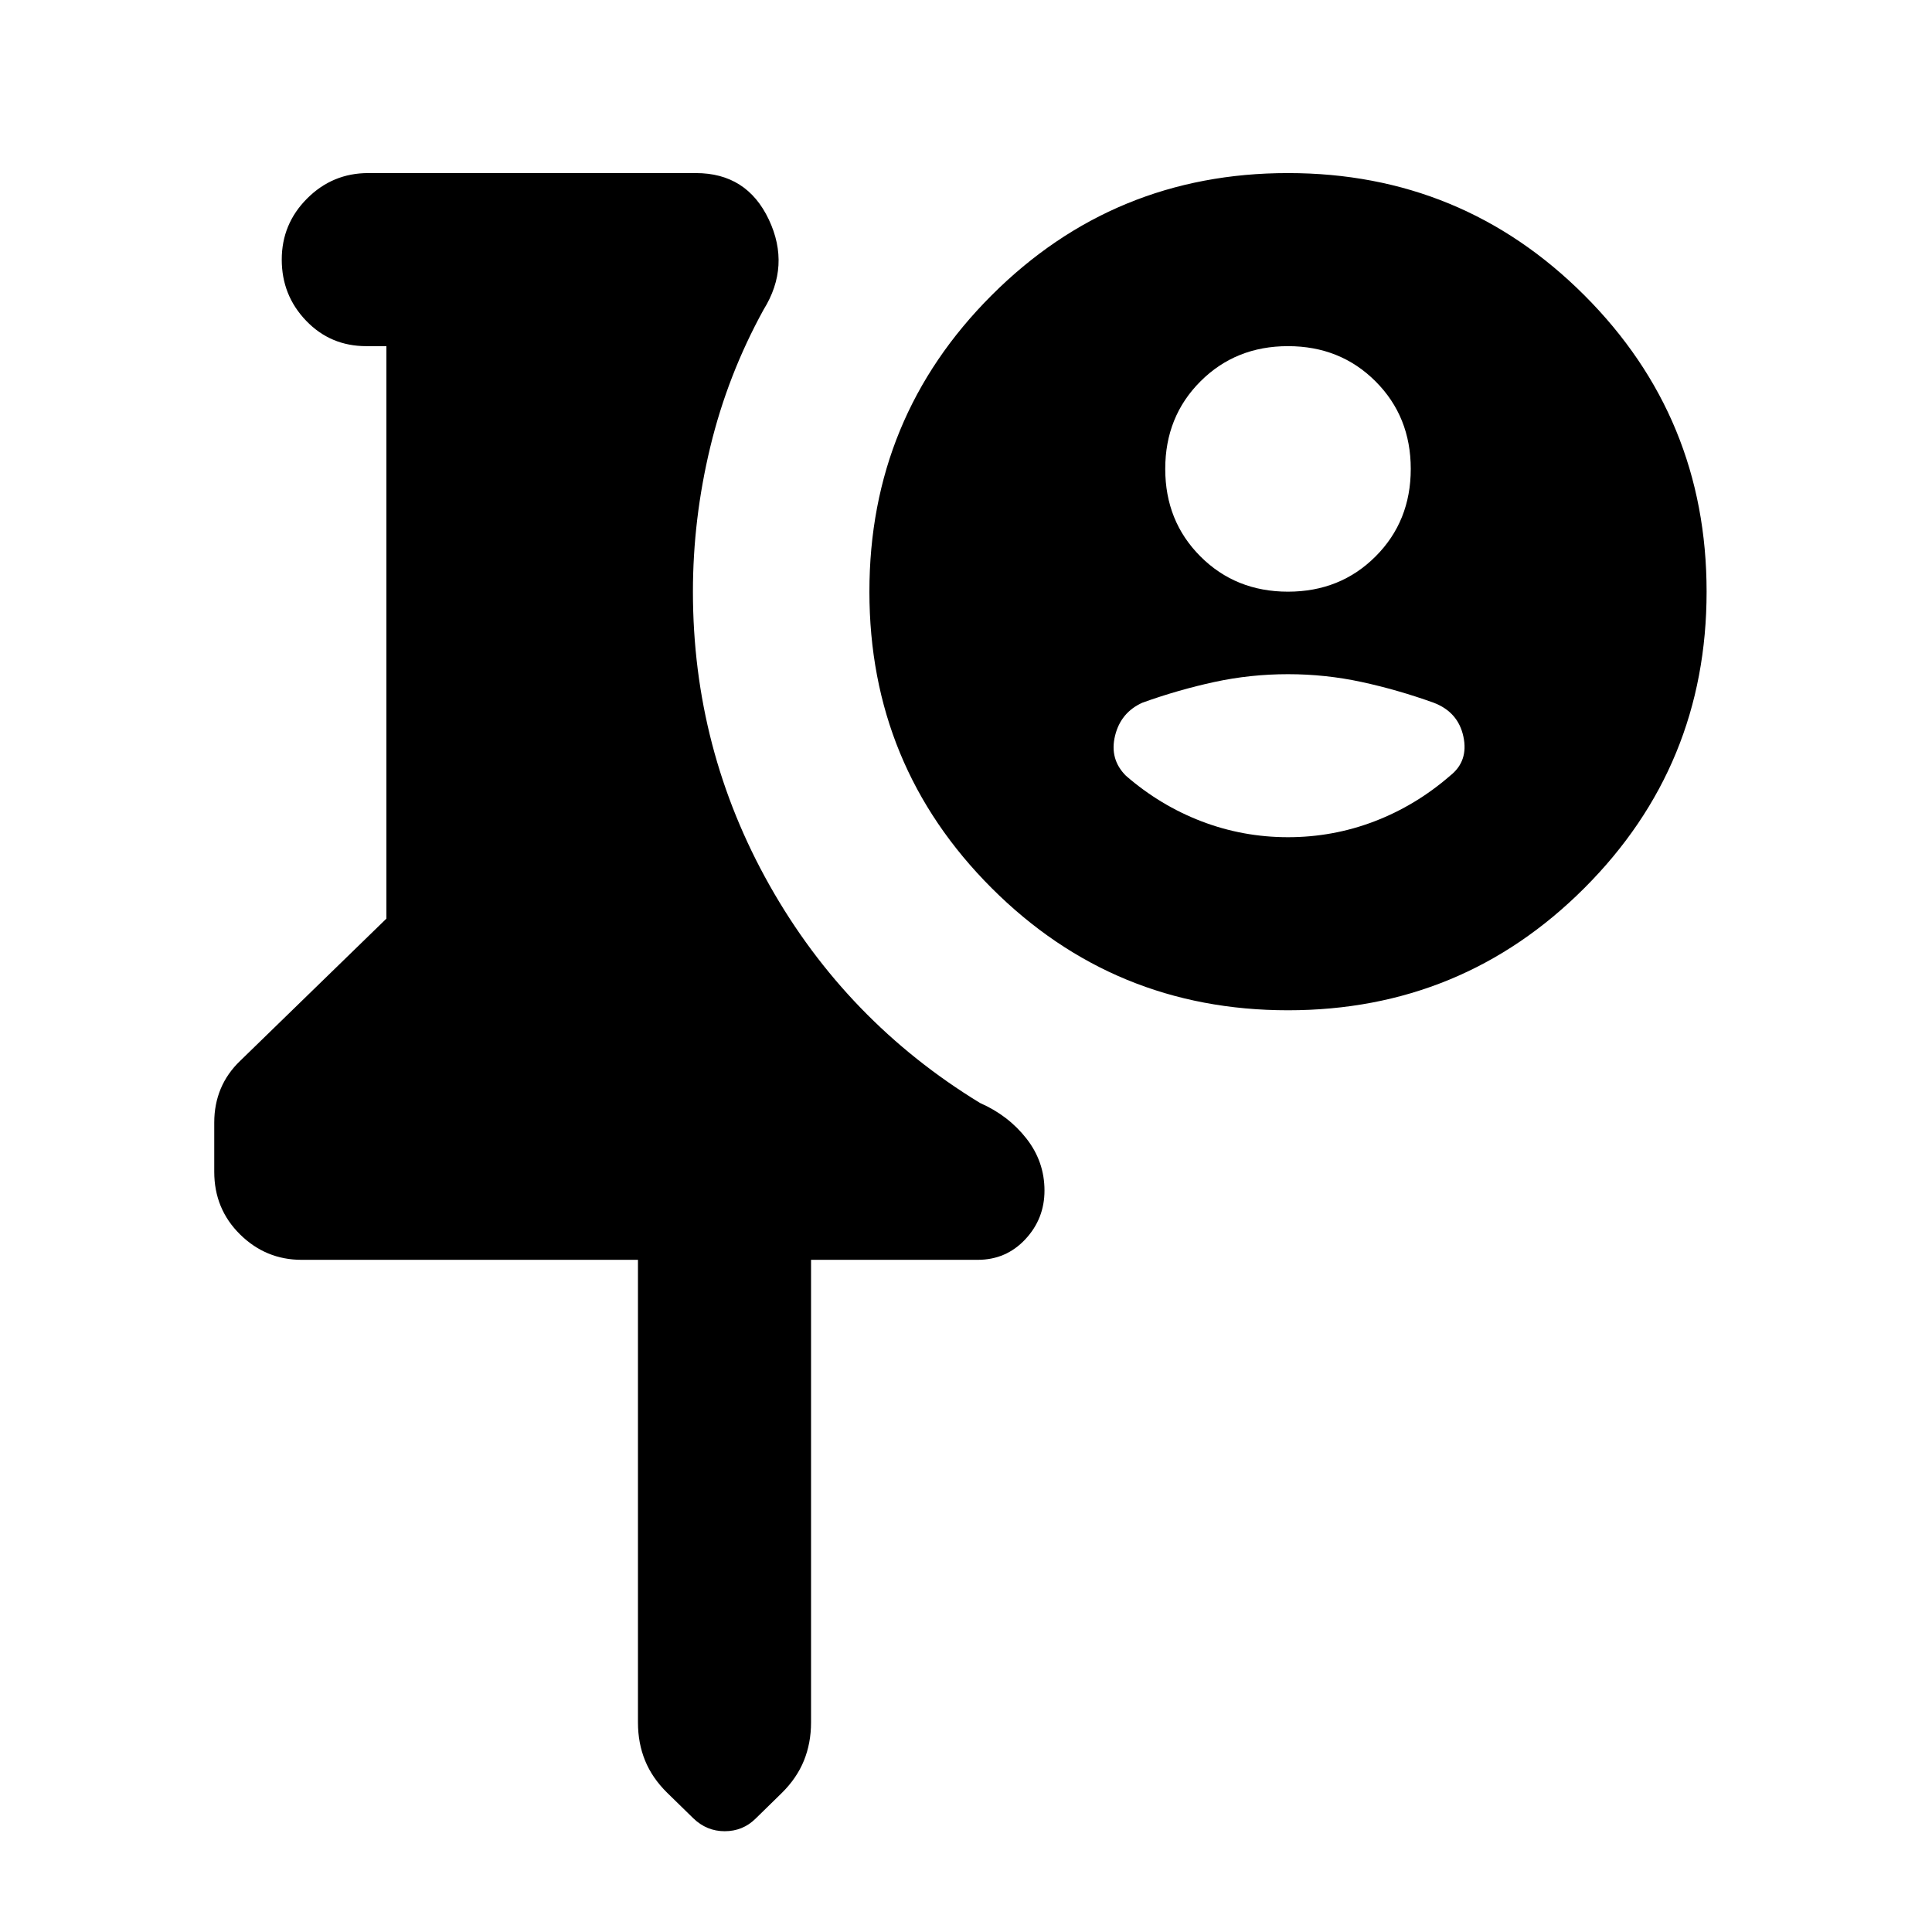 <svg xmlns="http://www.w3.org/2000/svg" height="24" viewBox="0 -960 960 960" width="24"><path d="M149.85-334q-17.77 0-30.58-12.64-12.81-12.64-12.81-31.08v-24.51q0-9.08 3.23-16.8 3.24-7.72 9.7-13.89L192-503.54V-788h-10q-17.77 0-29.88-12.62Q140-813.23 140-831t12.62-30.38Q165.23-874 183-874h162.77q25.34 0 36.25 23.08 10.9 23.07-2.63 44.84-17.85 32.47-26.47 68.23-8.61 35.77-8.61 71.85 0 78.38 38.11 145.96Q420.54-452.46 487-411.92q14 6.15 23 17.62 9 11.48 9 25.89 0 14.02-9.54 24.22Q499.92-334 485.84-334H403v229.92q0 10.23-3.55 18.96-3.56 8.74-11.05 16.11L375.41-56.3q-6.33 6.22-15.32 6.22-8.98 0-15.63-6.46l-12.92-12.62q-7.46-7.33-11-16.01-3.54-8.68-3.54-18.91V-334H149.85ZM640-874q86.54 0 147.27 60.73Q848-752.54 848-666q0 86.54-60.73 147.27Q726.54-458 640-458q-86.54 0-147.27-60.73Q432-579.46 432-666q0-86.54 60.73-147.27Q553.46-874 640-874Zm0 86q-26 0-43.5 17.5T579-727q0 26 17.5 43.5T640-666q26 0 43.5-17.5T701-727q0-26-17.5-43.5T640-788Zm0 163q-18.66 0-36.6 3.88-17.94 3.89-35.71 10.27-10.8 4.84-13.63 16.46-2.83 11.62 5.4 19.85 17 14.77 37.58 22.66Q617.62-544 640-544q22.38 0 42.96-7.88 20.58-7.89 37.58-22.66 9.23-7.23 6.61-19.46-2.61-12.23-14.84-16.85-17.77-6.38-35.71-10.27Q658.66-625 640-625Z"/></svg>